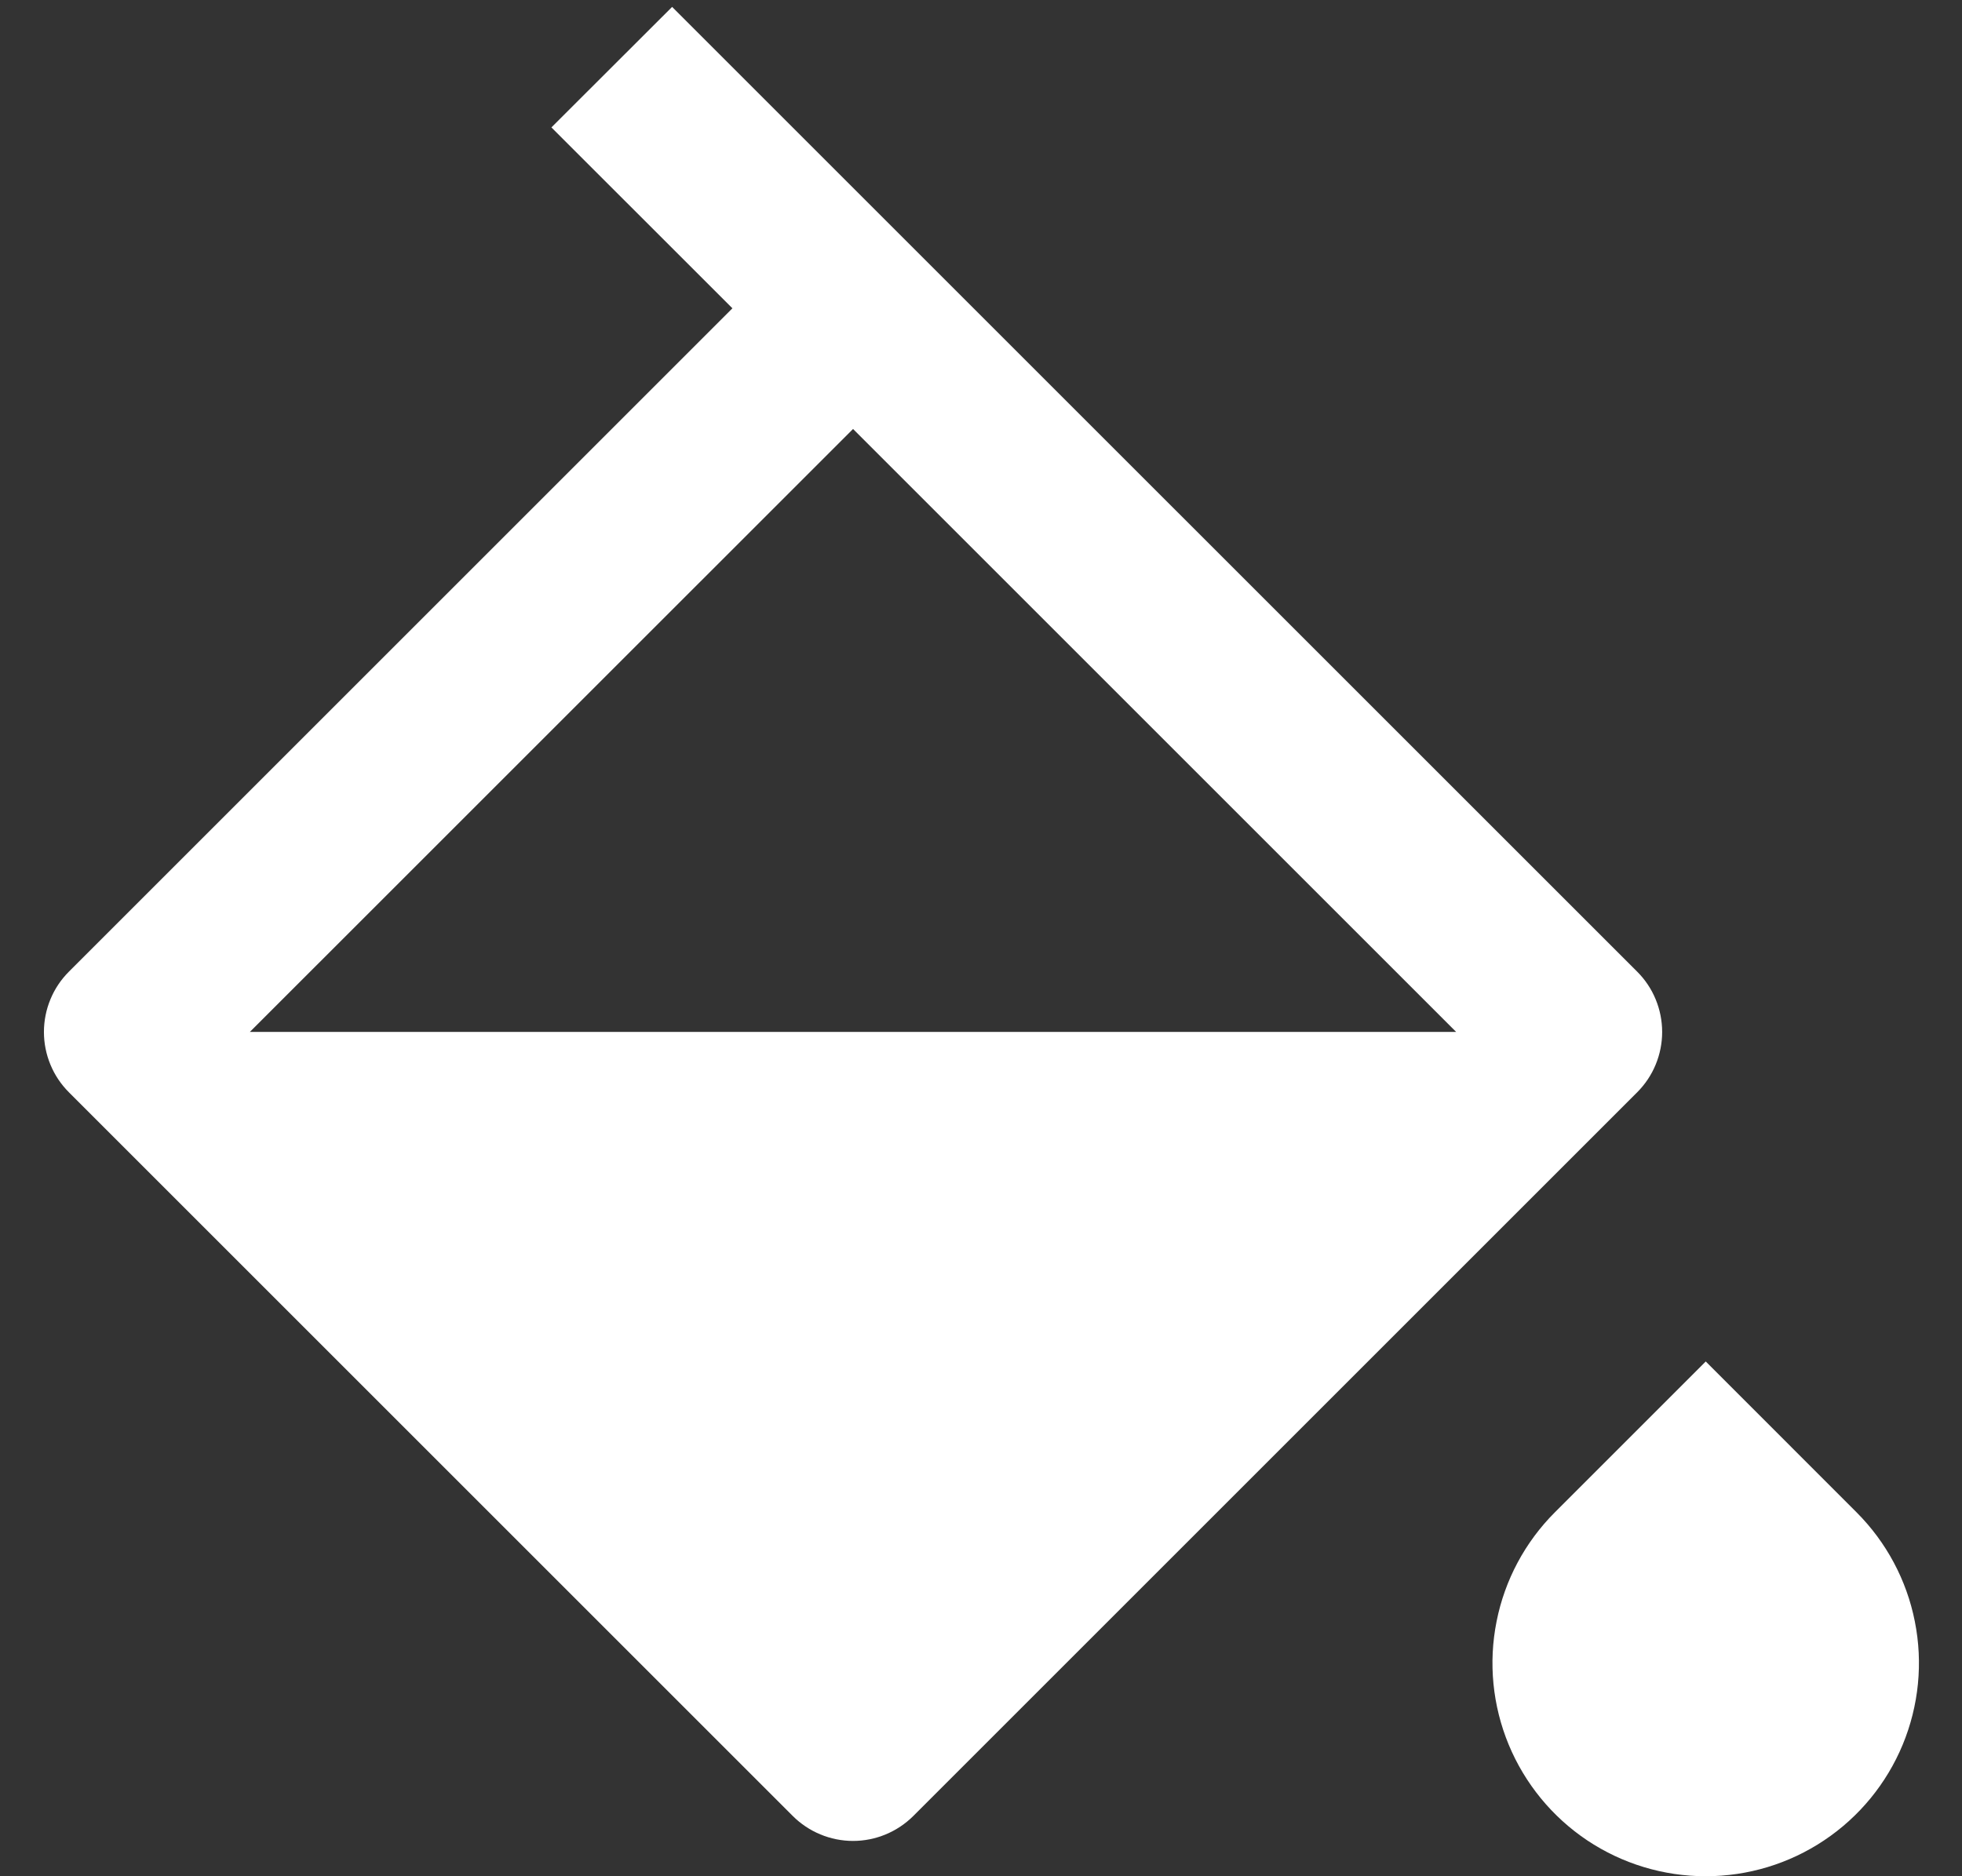 <svg width="23" height="22" viewBox="0 0 23 22" fill="none" xmlns="http://www.w3.org/2000/svg">
<rect x="0" y="0" width="23" height="22" fill="#333333" stroke="none"/>
<path d="M18.228 17.732L19.996 15.964L21.763 17.732C22.113 18.082 22.351 18.527 22.447 19.012C22.544 19.497 22.494 20 22.305 20.457C22.116 20.913 21.796 21.304 21.384 21.579C20.973 21.854 20.49 22 19.995 22C19.501 22 19.018 21.854 18.606 21.579C18.195 21.304 17.875 20.913 17.686 20.457C17.497 20 17.447 19.497 17.544 19.012C17.64 18.527 17.878 18.082 18.228 17.732ZM7.878 0.08L19.192 11.393C19.285 11.486 19.359 11.596 19.409 11.718C19.459 11.839 19.485 11.969 19.485 12.101C19.485 12.232 19.459 12.362 19.409 12.483C19.359 12.605 19.285 12.715 19.192 12.808L10.707 21.293C10.519 21.48 10.265 21.586 10 21.586C9.735 21.586 9.48 21.48 9.293 21.293L0.808 12.808C0.715 12.715 0.641 12.605 0.591 12.483C0.541 12.362 0.515 12.232 0.515 12.101C0.515 11.969 0.541 11.839 0.591 11.718C0.641 11.596 0.715 11.486 0.808 11.393L8.586 3.615L6.464 1.494L7.88 0.08H7.878ZM10 5.03L2.929 12.1H17.07L10 5.03Z" fill="white"/>
</svg>
